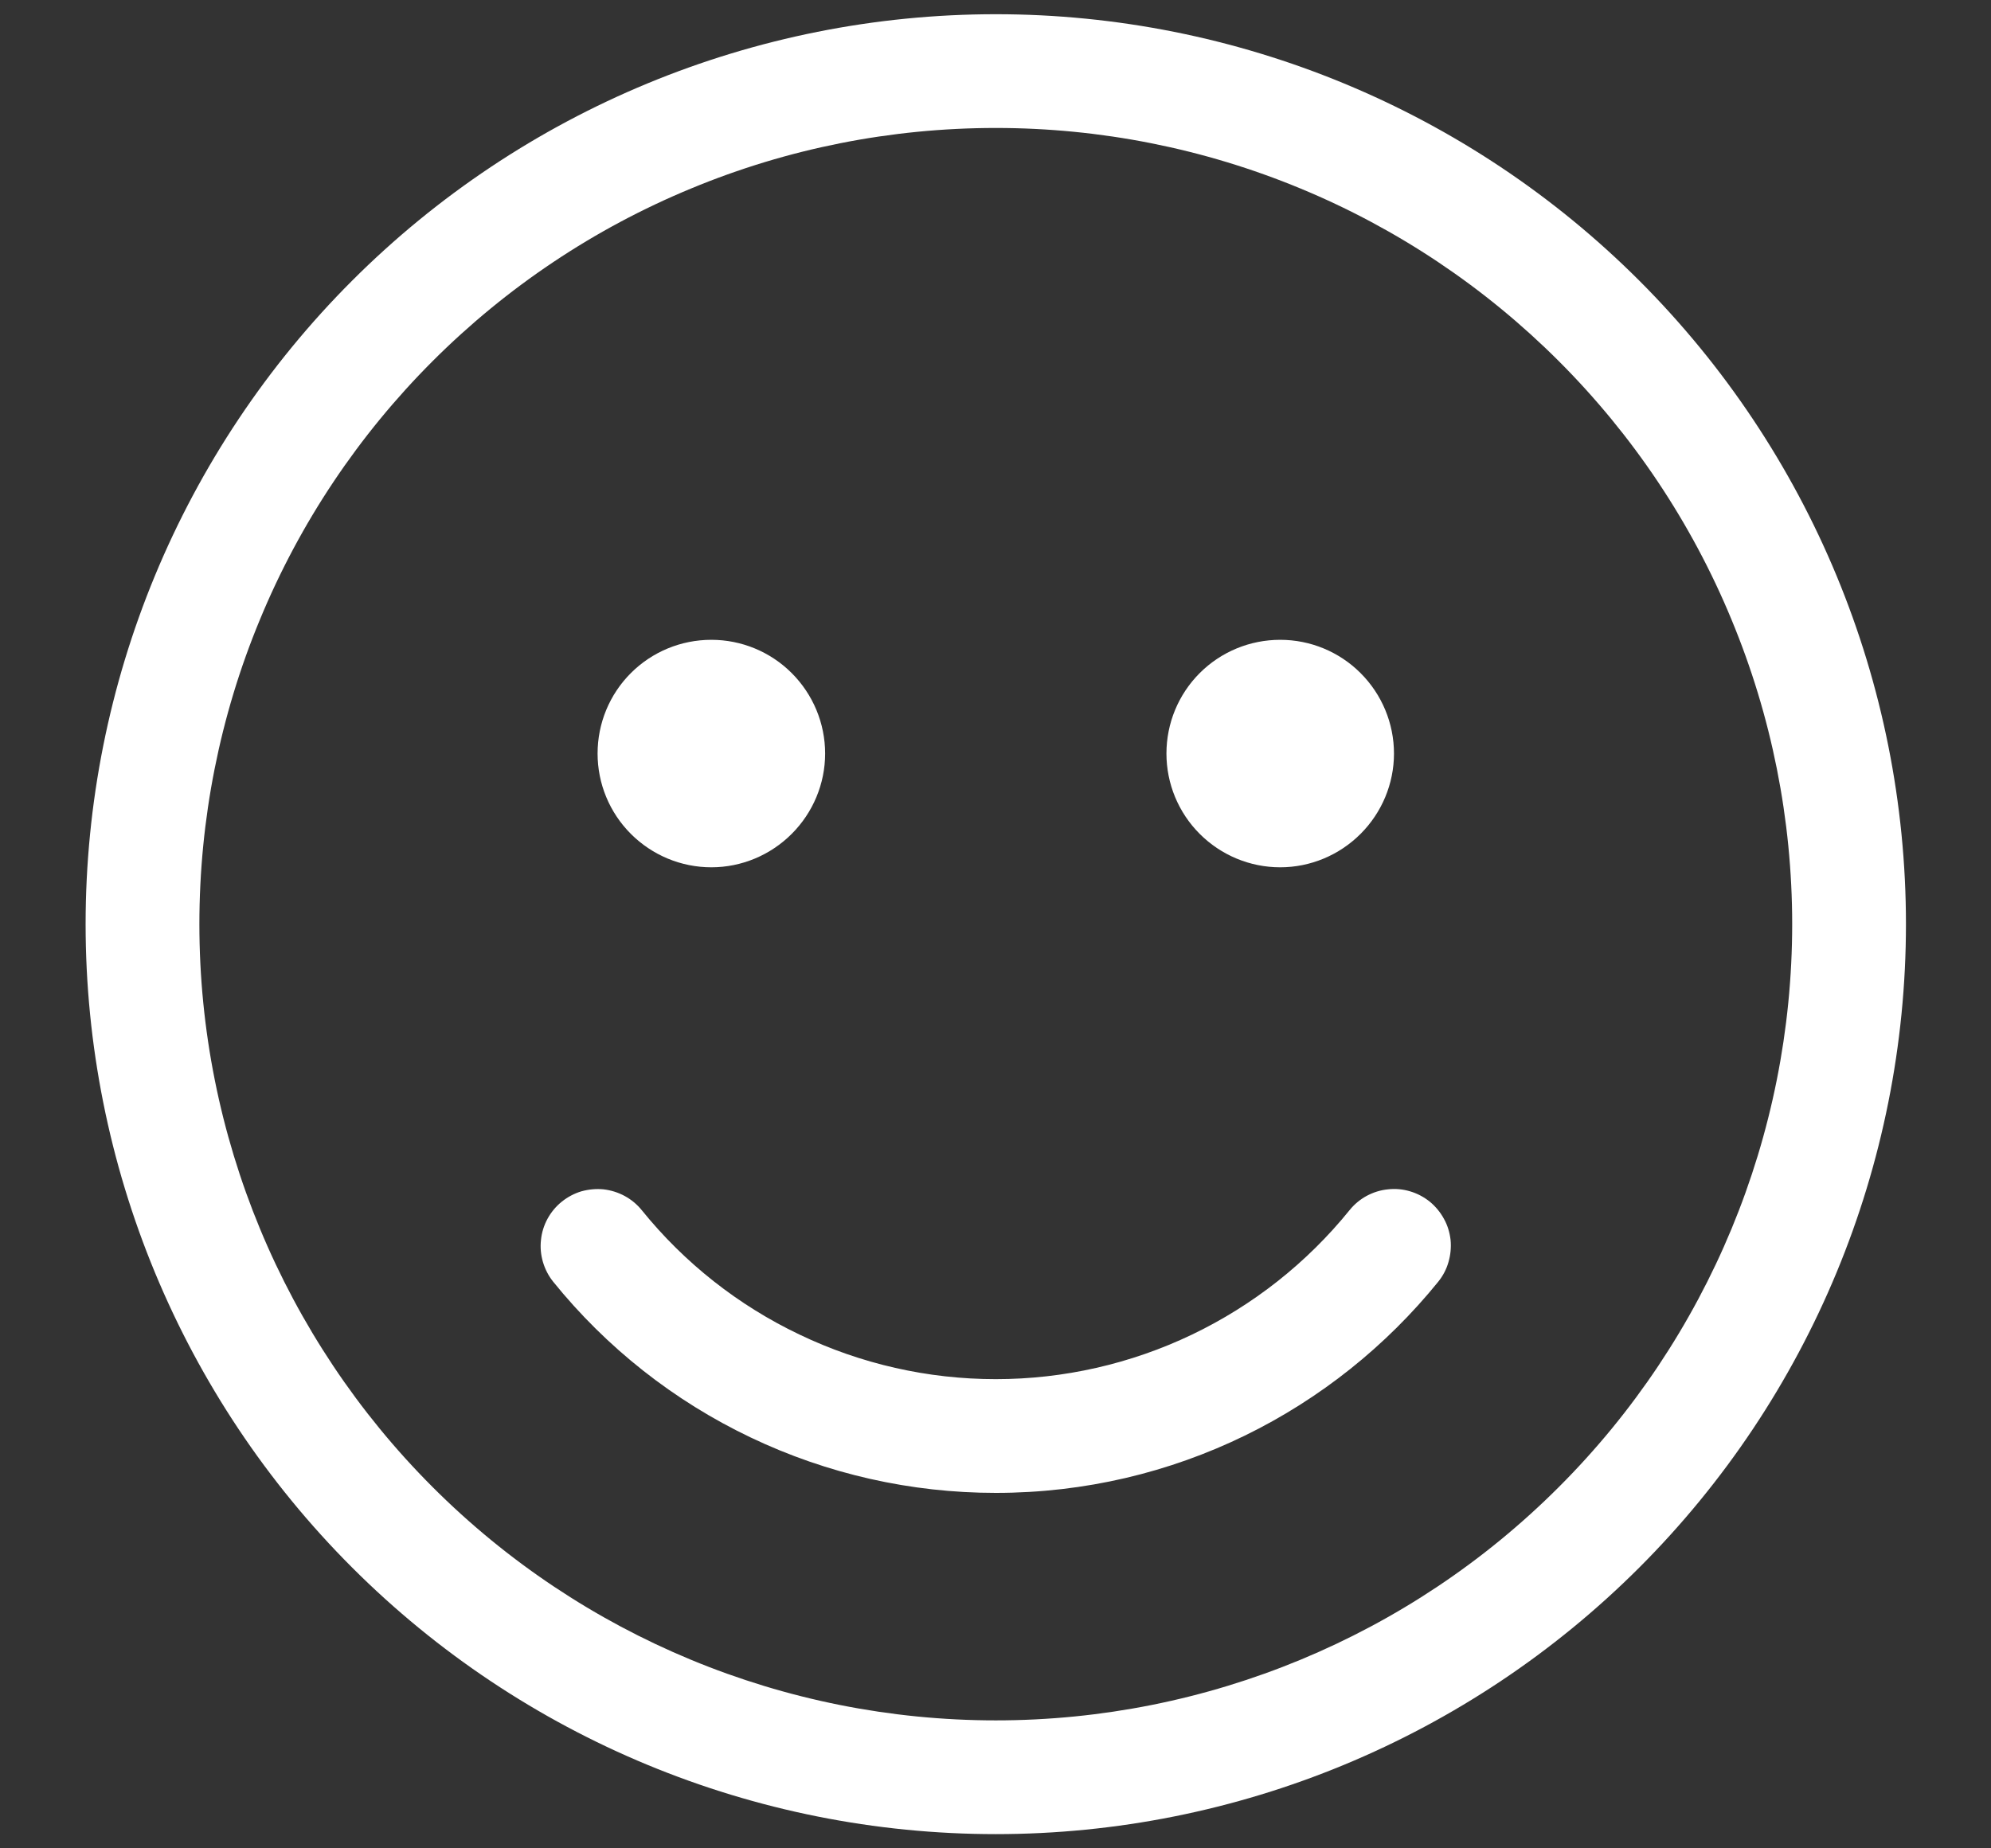<svg width="14" height="13" viewBox="0 0 14 13" fill="none" xmlns="http://www.w3.org/2000/svg">
<rect x="0" y="0" width="14" height="13" fill="#333333" stroke="none"/>
<path d="M13.402 6.5C13.402 4.802 12.727 3.174 11.527 1.974C10.327 0.774 8.699 0.1 7.002 0.1C5.304 0.1 3.676 0.774 2.476 1.974C1.276 3.174 0.602 4.802 0.602 6.5C0.602 8.197 1.276 9.825 2.476 11.025C3.676 12.225 5.304 12.9 7.002 12.9C8.699 12.9 10.327 12.225 11.527 11.025C12.727 9.825 13.402 8.197 13.402 6.5ZM1.402 6.5C1.402 5.764 1.546 5.036 1.828 4.357C2.109 3.677 2.522 3.06 3.042 2.54C3.562 2.02 4.179 1.607 4.859 1.326C5.538 1.044 6.266 0.9 7.002 0.9C7.737 0.9 8.465 1.044 9.145 1.326C9.824 1.607 10.441 2.02 10.961 2.54C11.481 3.06 11.894 3.677 12.175 4.357C12.457 5.036 12.602 5.764 12.602 6.5C12.602 7.985 12.012 9.409 10.961 10.459C9.911 11.51 8.487 12.1 7.002 12.1C5.516 12.1 4.092 11.51 3.042 10.459C1.992 9.409 1.402 7.985 1.402 6.5ZM9.802 5.3C9.802 5.087 9.717 4.884 9.567 4.734C9.417 4.584 9.214 4.5 9.002 4.5C8.789 4.5 8.586 4.584 8.436 4.734C8.286 4.884 8.202 5.087 8.202 5.3C8.202 5.512 8.286 5.715 8.436 5.865C8.586 6.015 8.789 6.1 9.002 6.1C9.214 6.1 9.417 6.015 9.567 5.865C9.717 5.715 9.802 5.512 9.802 5.3ZM5.802 5.3C5.802 5.087 5.717 4.884 5.567 4.734C5.417 4.584 5.214 4.5 5.002 4.5C4.789 4.5 4.586 4.584 4.436 4.734C4.286 4.884 4.202 5.087 4.202 5.3C4.202 5.512 4.286 5.715 4.436 5.865C4.586 6.015 4.789 6.1 5.002 6.1C5.214 6.1 5.417 6.015 5.567 5.865C5.717 5.715 5.802 5.512 5.802 5.3ZM4.513 8.512C4.48 8.471 4.439 8.437 4.393 8.412C4.347 8.387 4.296 8.371 4.244 8.365C4.191 8.36 4.139 8.365 4.088 8.379C4.038 8.394 3.991 8.419 3.95 8.452C3.909 8.485 3.875 8.526 3.85 8.572C3.825 8.618 3.809 8.669 3.804 8.721C3.798 8.773 3.803 8.826 3.818 8.877C3.833 8.927 3.857 8.974 3.89 9.015C4.265 9.479 4.739 9.853 5.278 10.11C5.816 10.367 6.405 10.5 7.002 10.5C8.258 10.5 9.38 9.92 10.113 9.015C10.146 8.974 10.171 8.927 10.185 8.877C10.2 8.826 10.205 8.773 10.2 8.721C10.194 8.669 10.179 8.618 10.153 8.572C10.128 8.526 10.094 8.485 10.054 8.452C10.013 8.419 9.966 8.394 9.915 8.379C9.865 8.364 9.812 8.359 9.76 8.365C9.707 8.37 9.657 8.386 9.61 8.411C9.564 8.436 9.523 8.47 9.49 8.511C9.19 8.882 8.811 9.181 8.381 9.387C7.95 9.593 7.479 9.7 7.002 9.7C6.524 9.7 6.053 9.593 5.623 9.387C5.192 9.182 4.813 8.883 4.513 8.512Z" fill="white"/>
</svg>

